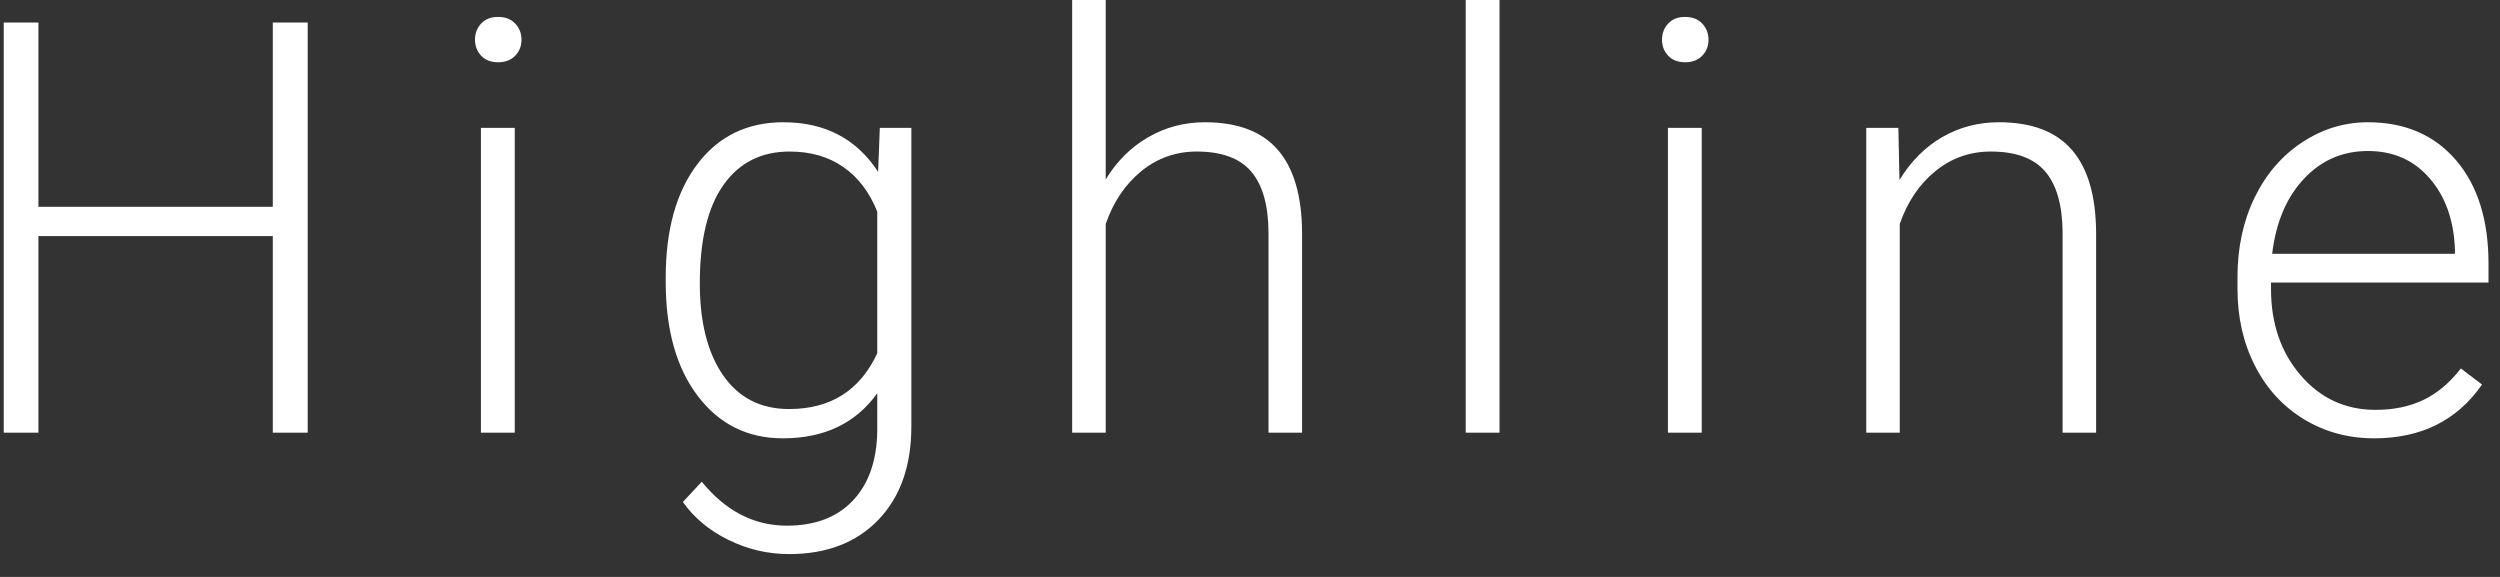 <?xml version="1.0" encoding="UTF-8"?>
<svg width="52px" height="12px" viewBox="0 0 52 12" version="1.1" xmlns="http://www.w3.org/2000/svg" xmlns:xlink="http://www.w3.org/1999/xlink">
    <rect x="0" y="0" width="52" height="12" fill="#333333" stroke="none"/>
    <!-- Generator: Sketch 41.2 (35397) - http://www.bohemiancoding.com/sketch -->
    <title>Highline</title>
    <desc>Created with Sketch.</desc>
    <defs></defs>
    <g id="Page-1" stroke="none" stroke-width="1" fill="none" fill-rule="evenodd">
        <g id="Desktop-HD" transform="translate(-108, -892)" fill="#FFFFFF">
            <path d="M114.4,901 L113.674,901 L113.674,896.91 L108.799,896.91 L108.799,901 L108.078,901 L108.078,892.469 L108.799,892.469 L108.799,896.301 L113.674,896.301 L113.674,892.469 L114.4,892.469 L114.4,901 Z M118.707,901 L118.003,901 L118.003,894.66 L118.707,894.66 L118.707,901 Z M117.88,892.826 C117.88,892.693 117.923,892.581 118.009,892.489 C118.095,892.397 118.212,892.352 118.361,892.352 C118.509,892.352 118.627,892.397 118.715,892.489 C118.803,892.581 118.847,892.693 118.847,892.826 C118.847,892.959 118.803,893.07 118.715,893.16 C118.627,893.25 118.509,893.295 118.361,893.295 C118.212,893.295 118.095,893.25 118.009,893.16 C117.923,893.07 117.88,892.959 117.88,892.826 Z M121.847,897.771 C121.847,896.779 122.067,895.993 122.506,895.413 C122.945,894.833 123.542,894.543 124.296,894.543 C125.159,894.543 125.816,894.887 126.265,895.574 L126.3,894.66 L126.956,894.66 L126.956,900.871 C126.956,901.688 126.728,902.334 126.271,902.811 C125.814,903.287 125.194,903.525 124.413,903.525 C123.972,903.525 123.551,903.427 123.15,903.229 C122.75,903.032 122.435,902.77 122.204,902.441 L122.597,902.02 C123.093,902.629 123.683,902.934 124.366,902.934 C124.952,902.934 125.409,902.761 125.737,902.415 C126.066,902.069 126.235,901.59 126.247,900.977 L126.247,900.18 C125.798,900.805 125.144,901.117 124.284,901.117 C123.55,901.117 122.96,900.824 122.515,900.238 C122.069,899.652 121.847,898.861 121.847,897.865 L121.847,897.771 Z M122.556,897.895 C122.556,898.703 122.718,899.341 123.042,899.808 C123.366,900.274 123.823,900.508 124.413,900.508 C125.276,900.508 125.888,900.121 126.247,899.348 L126.247,896.4 C126.083,895.994 125.847,895.685 125.538,895.472 C125.23,895.259 124.859,895.152 124.425,895.152 C123.835,895.152 123.376,895.384 123.048,895.847 C122.72,896.31 122.556,896.992 122.556,897.895 Z M130.999,895.732 C131.229,895.354 131.524,895.061 131.883,894.854 C132.243,894.646 132.635,894.543 133.061,894.543 C133.741,894.543 134.247,894.734 134.579,895.117 C134.911,895.5 135.079,896.074 135.083,896.84 L135.083,901 L134.385,901 L134.385,896.834 C134.382,896.268 134.261,895.846 134.025,895.568 C133.789,895.291 133.411,895.152 132.891,895.152 C132.458,895.152 132.074,895.288 131.74,895.56 C131.406,895.831 131.159,896.197 130.999,896.658 L130.999,901 L130.301,901 L130.301,892 L130.999,892 L130.999,895.732 Z M139.19,901 L138.487,901 L138.487,892 L139.19,892 L139.19,901 Z M143.396,901 L142.693,901 L142.693,894.66 L143.396,894.66 L143.396,901 Z M142.57,892.826 C142.57,892.693 142.613,892.581 142.699,892.489 C142.785,892.397 142.902,892.352 143.051,892.352 C143.199,892.352 143.317,892.397 143.405,892.489 C143.493,892.581 143.537,892.693 143.537,892.826 C143.537,892.959 143.493,893.07 143.405,893.16 C143.317,893.25 143.199,893.295 143.051,893.295 C142.902,893.295 142.785,893.25 142.699,893.16 C142.613,893.07 142.57,892.959 142.57,892.826 Z M147.486,894.66 L147.509,895.744 C147.747,895.354 148.044,895.056 148.4,894.851 C148.755,894.646 149.148,894.543 149.577,894.543 C150.257,894.543 150.763,894.734 151.095,895.117 C151.427,895.5 151.595,896.074 151.599,896.84 L151.599,901 L150.902,901 L150.902,896.834 C150.898,896.268 150.778,895.846 150.541,895.568 C150.305,895.291 149.927,895.152 149.408,895.152 C148.974,895.152 148.59,895.288 148.256,895.56 C147.922,895.831 147.675,896.197 147.515,896.658 L147.515,901 L146.818,901 L146.818,894.66 L147.486,894.66 Z M157.382,901.117 C156.843,901.117 156.355,900.984 155.92,900.719 C155.484,900.453 155.145,900.083 154.903,899.608 C154.661,899.134 154.54,898.602 154.54,898.012 L154.54,897.76 C154.54,897.15 154.658,896.602 154.894,896.113 C155.131,895.625 155.46,895.241 155.882,894.962 C156.304,894.683 156.761,894.543 157.253,894.543 C158.022,894.543 158.633,894.806 159.084,895.331 C159.535,895.856 159.761,896.574 159.761,897.484 L159.761,897.877 L155.237,897.877 L155.237,898.012 C155.237,898.73 155.443,899.329 155.855,899.808 C156.267,900.286 156.786,900.525 157.411,900.525 C157.786,900.525 158.117,900.457 158.404,900.32 C158.691,900.184 158.952,899.965 159.186,899.664 L159.626,899.998 C159.11,900.744 158.362,901.117 157.382,901.117 Z M157.253,895.141 C156.725,895.141 156.281,895.334 155.92,895.721 C155.558,896.107 155.339,896.627 155.261,897.279 L159.063,897.279 L159.063,897.203 C159.044,896.594 158.87,896.098 158.542,895.715 C158.214,895.332 157.784,895.141 157.253,895.141 Z" id="Highline"></path>
        </g>
    </g>
</svg>